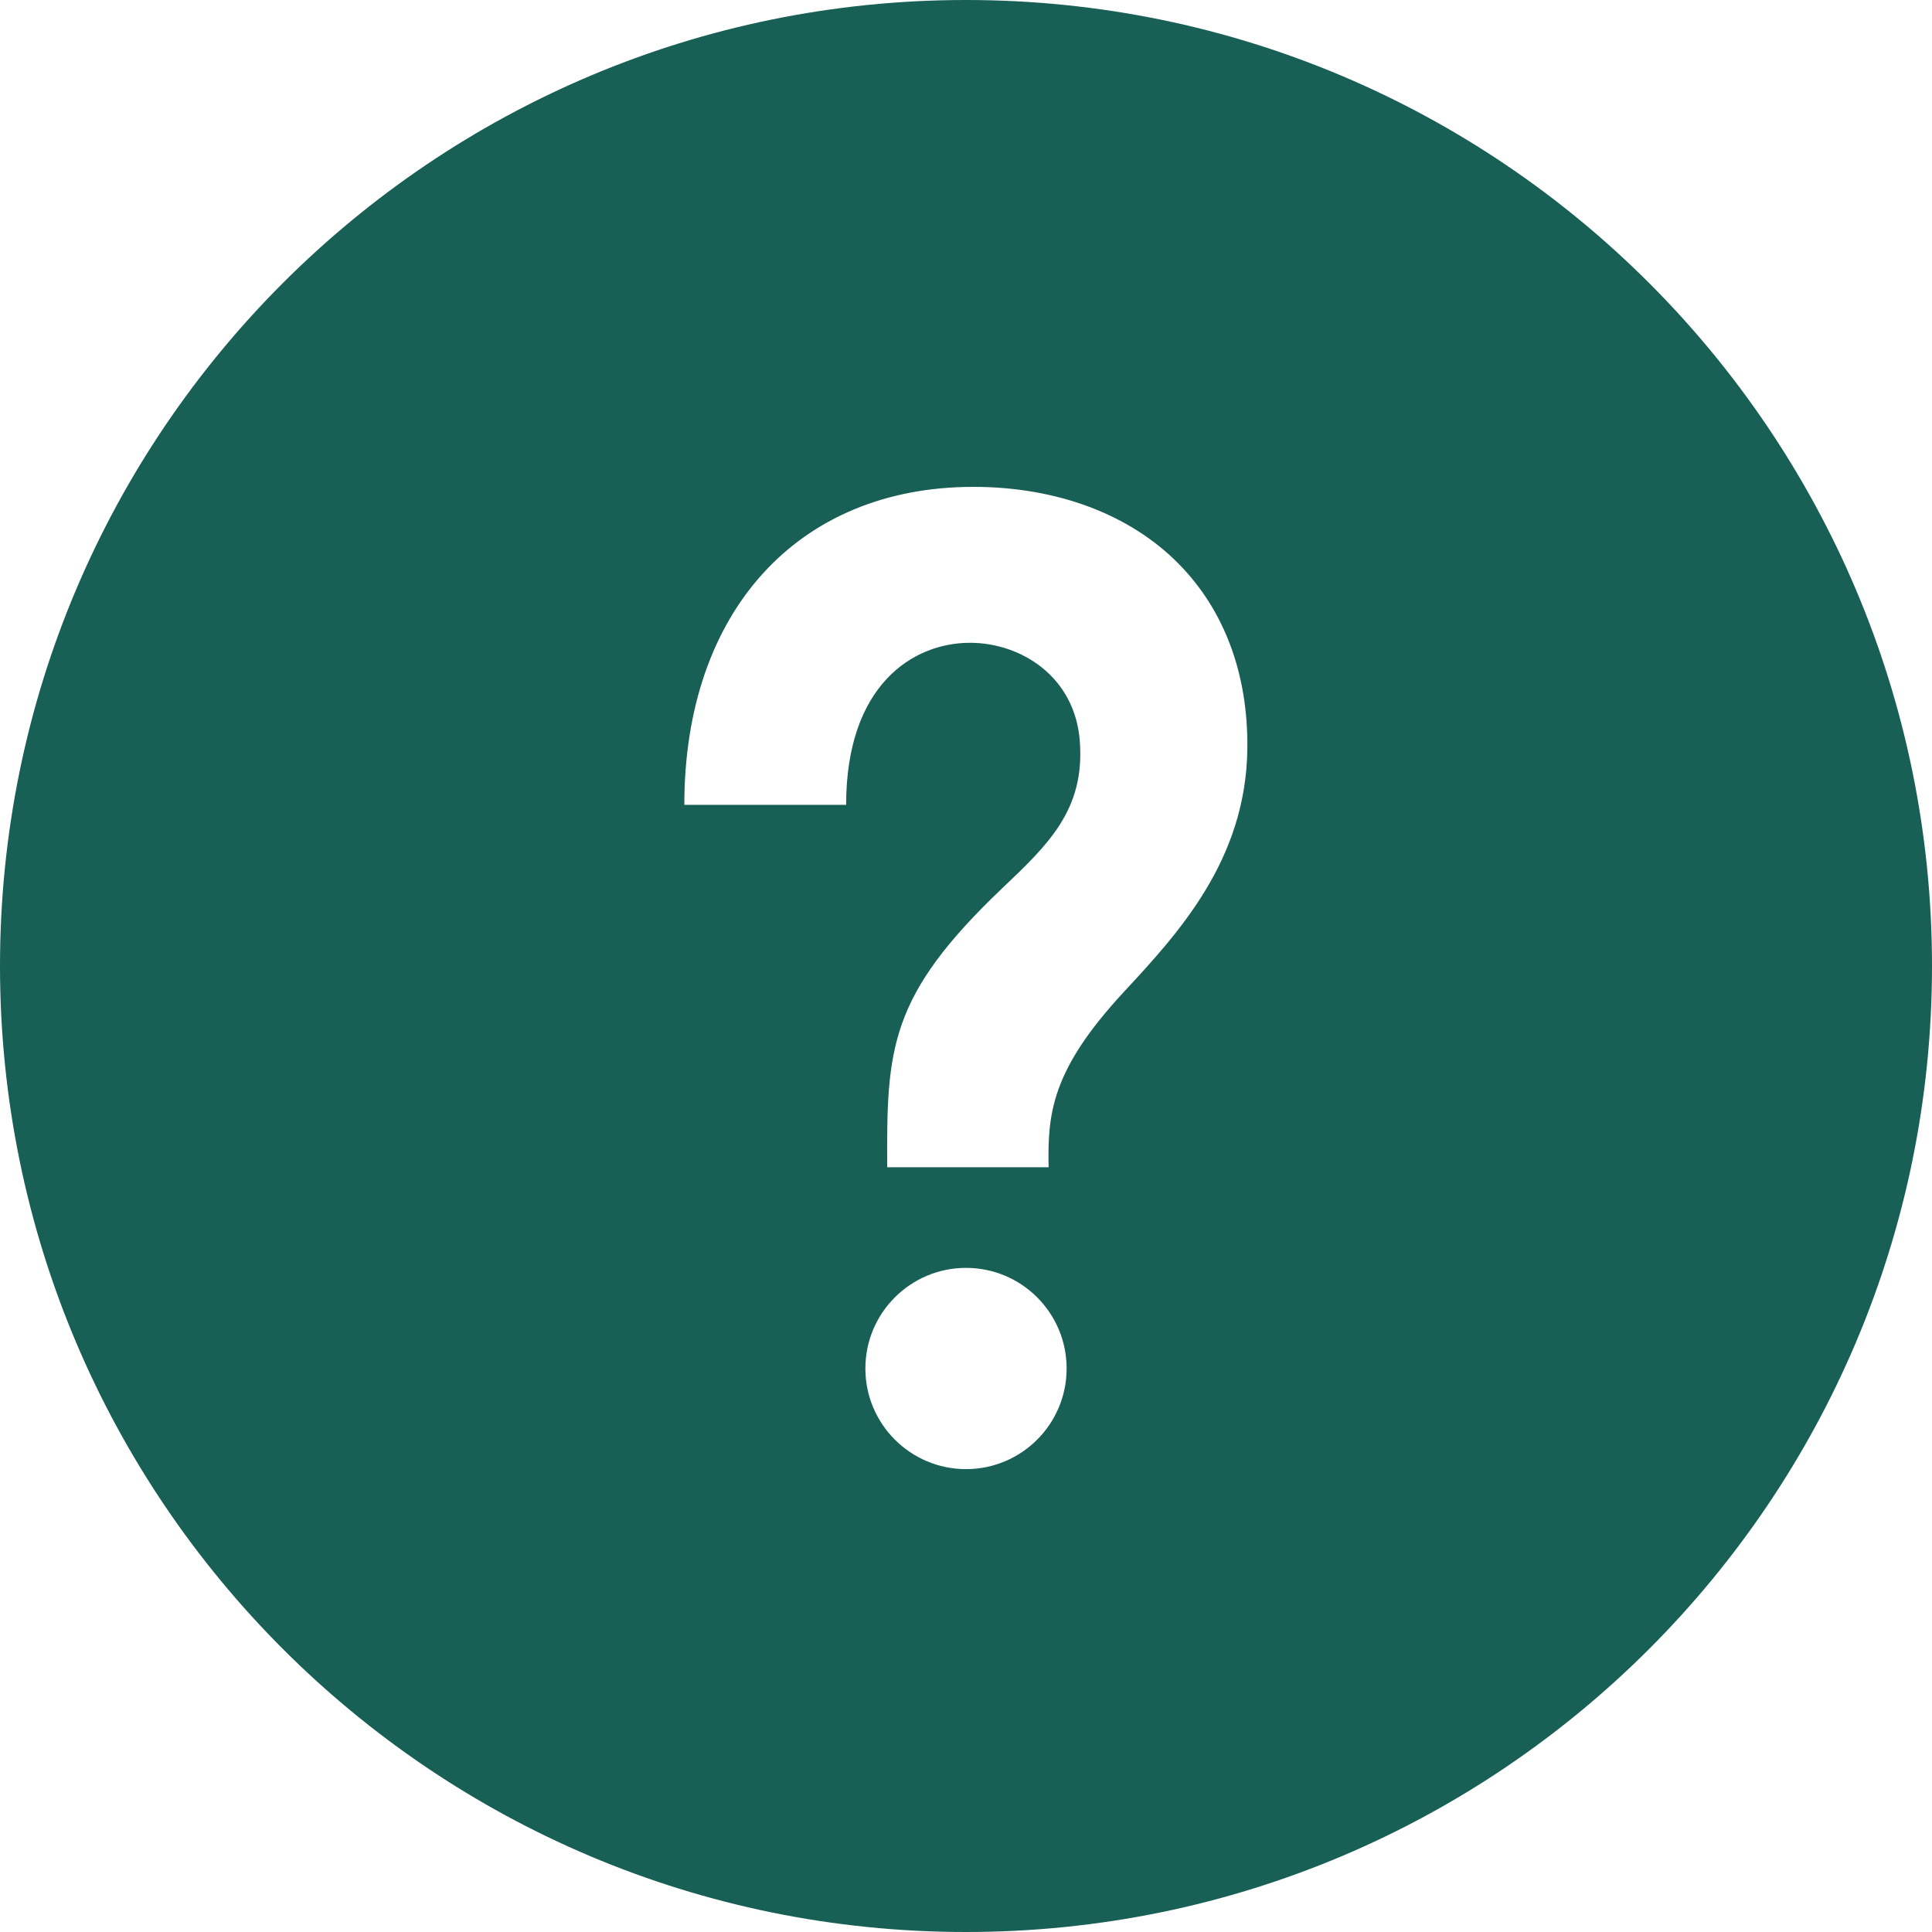 <svg width="24" height="24" viewBox="0 0 24 24" fill="none" xmlns="http://www.w3.org/2000/svg">
<path d="M12 0C5.373 0 0 5.373 0 12C0 18.627 5.373 24 12 24C18.627 24 24 18.627 24 12C24 5.373 18.627 0 12 0ZM12 18.25C11.31 18.25 10.75 17.69 10.75 17C10.75 16.31 11.31 15.75 12 15.75C12.691 15.75 13.25 16.31 13.25 17C13.25 17.69 12.691 18.25 12 18.25ZM13.961 12.322C13.057 13.297 13.014 13.836 13.026 14.5H11.021C11.014 13.025 11.041 12.375 12.452 11.032C13.025 10.488 13.477 10.057 13.414 9.211C13.356 8.406 12.684 7.985 12.049 7.985C11.34 7.985 10.511 8.512 10.511 9.998H8.501C8.501 7.598 9.91 6.048 12.091 6.048C13.127 6.048 14.033 6.387 14.641 7.003C15.211 7.581 15.506 8.375 15.495 9.301C15.479 10.684 14.638 11.592 13.961 12.322V12.322Z" fill="#185F56"/>
</svg>
